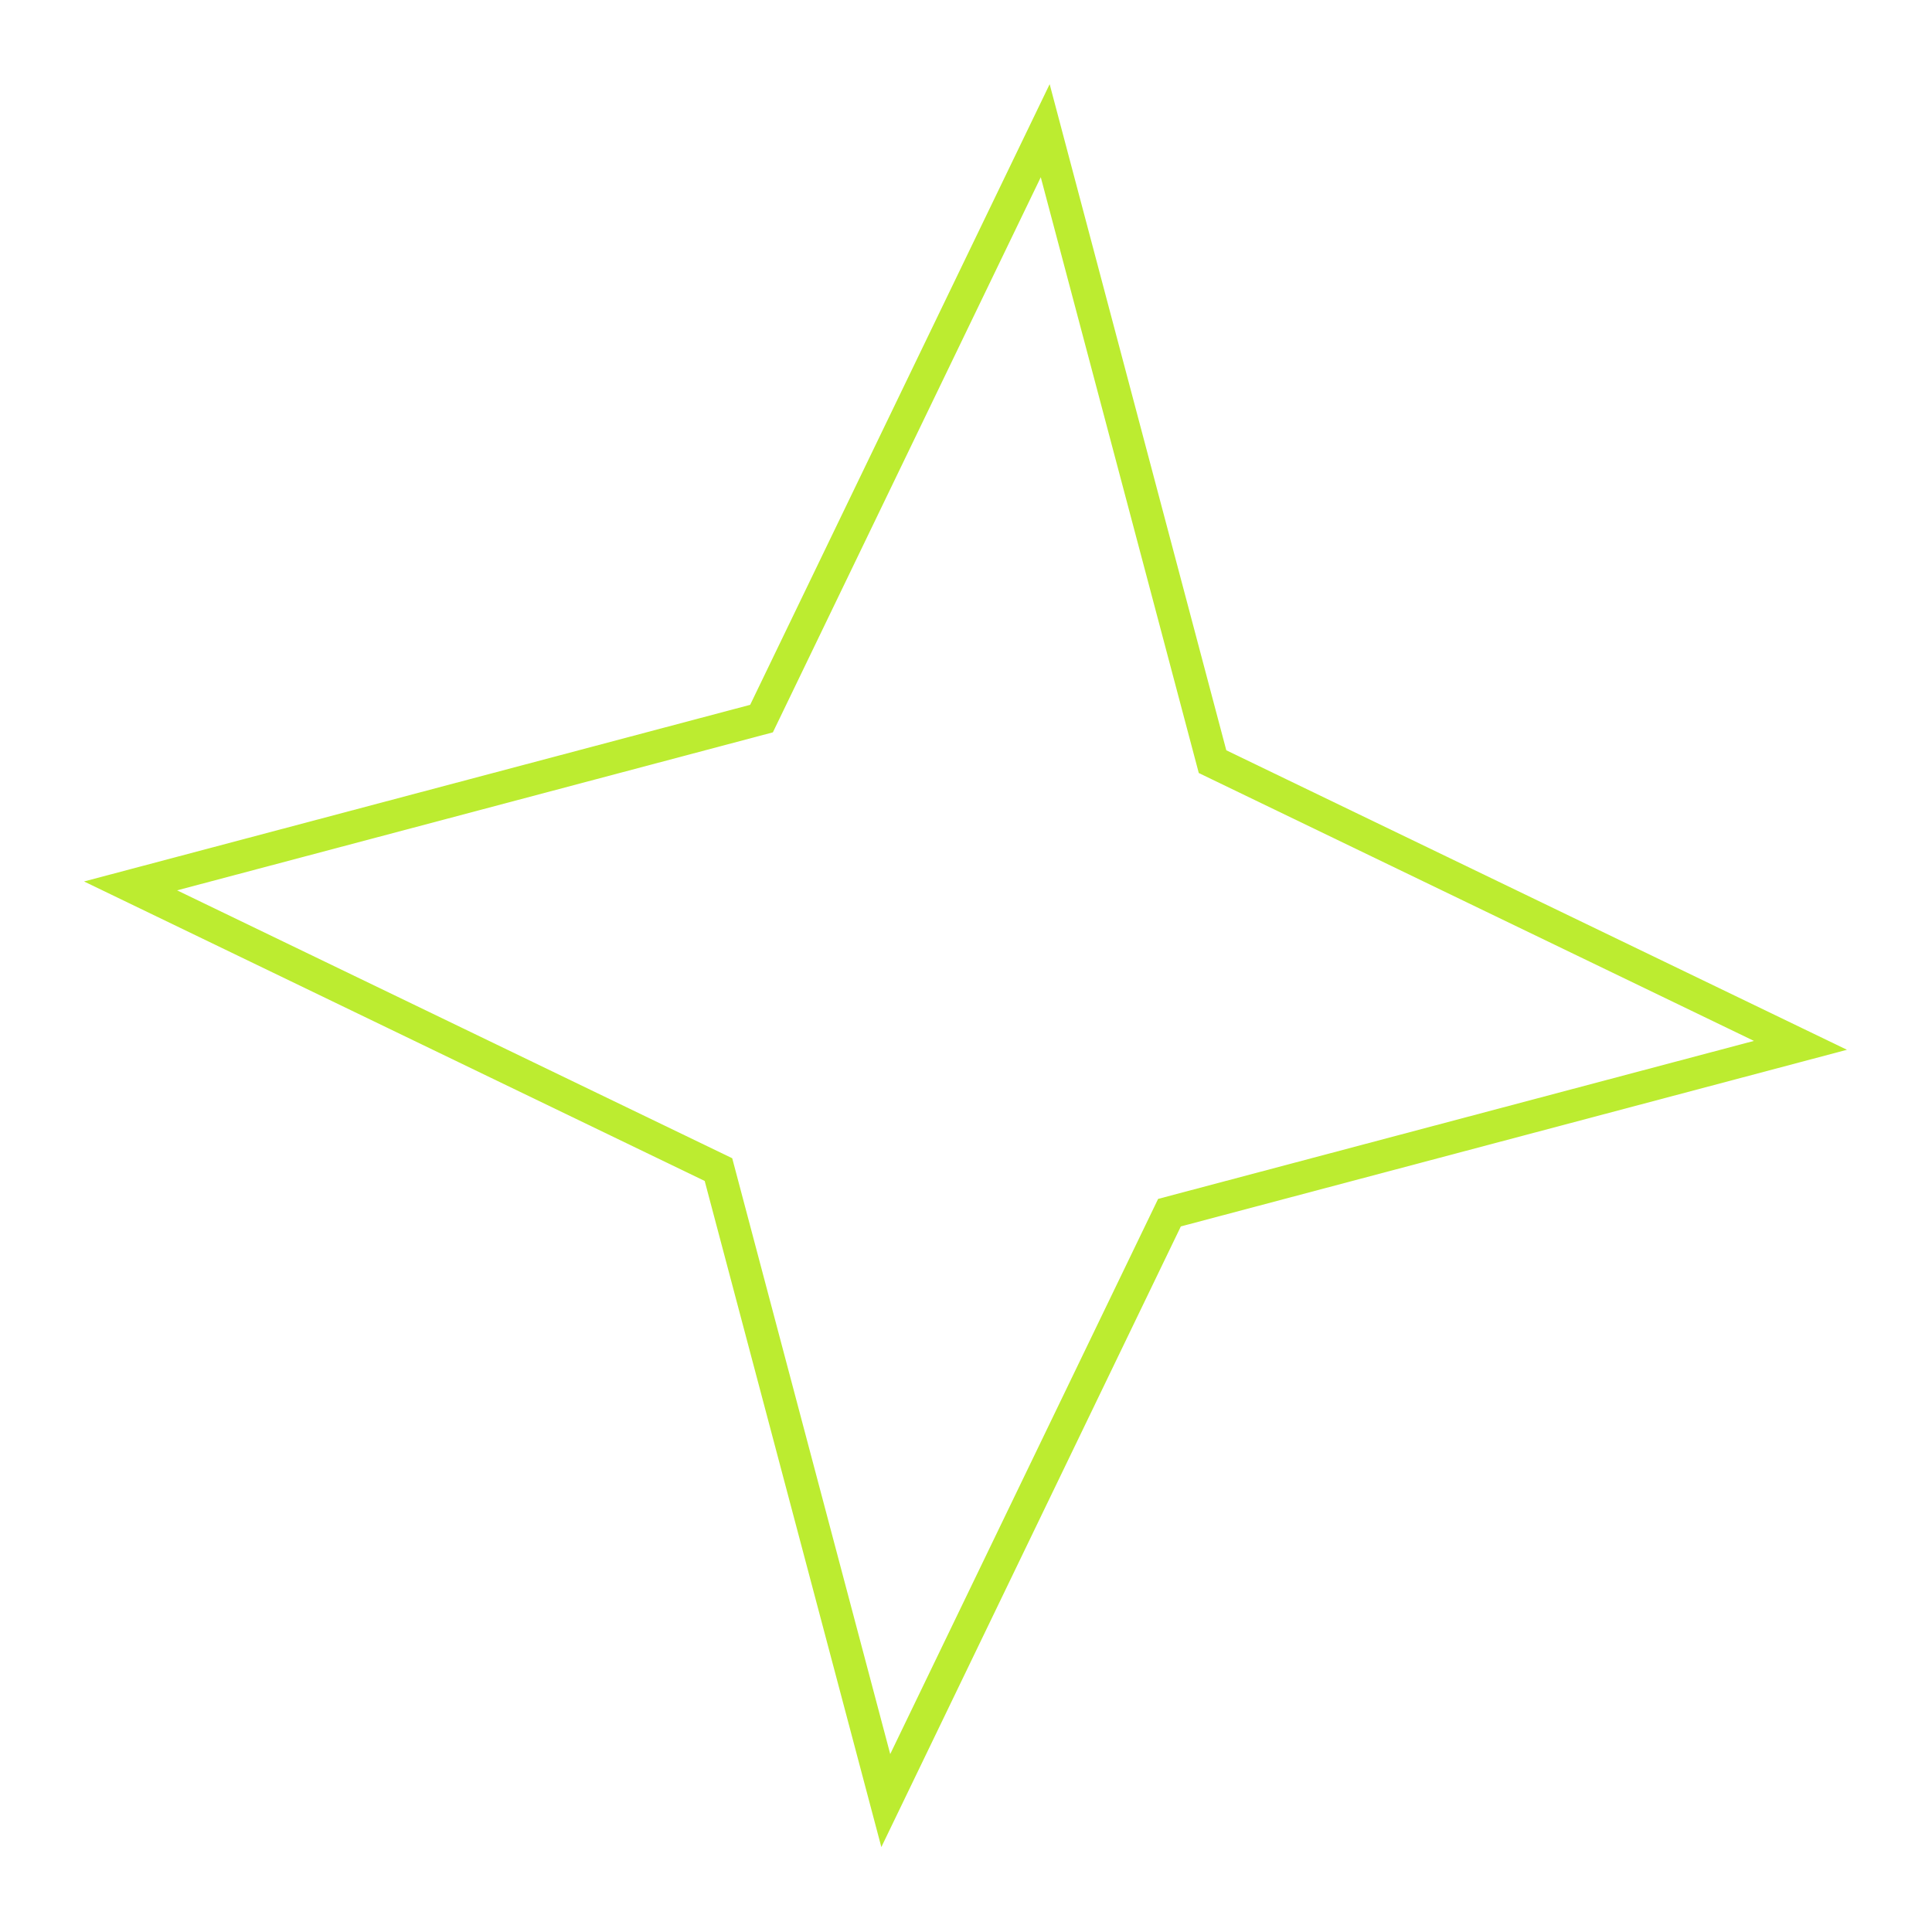 <svg viewBox="0 0 59.535 59.535" xmlns="http://www.w3.org/2000/svg" xmlns:xlink="http://www.w3.org/1999/xlink" width="59.535" height="59.535" fill="none" customFrame="#000000">
	<path id="Star 12" d="M34.672 19.926L27.832 1.441L27.299 0L26.766 1.441L19.926 19.926L1.441 26.766L3.55271e-15 27.299L1.441 27.832L19.926 34.672L26.766 53.157L27.299 54.598L27.832 53.157L34.672 34.672L53.157 27.832L54.598 27.299L53.157 26.766L34.672 19.926ZM51.717 27.299L34.325 20.864L33.894 20.704L27.299 2.882L20.704 20.704L2.882 27.299L20.704 33.894L27.299 51.717L33.894 33.894L51.717 27.299Z" fill="rgb(188,236,48)" fill-rule="evenodd" transform="matrix(0.995,0.095,-0.095,0.995,5.183,0)" />
</svg>
